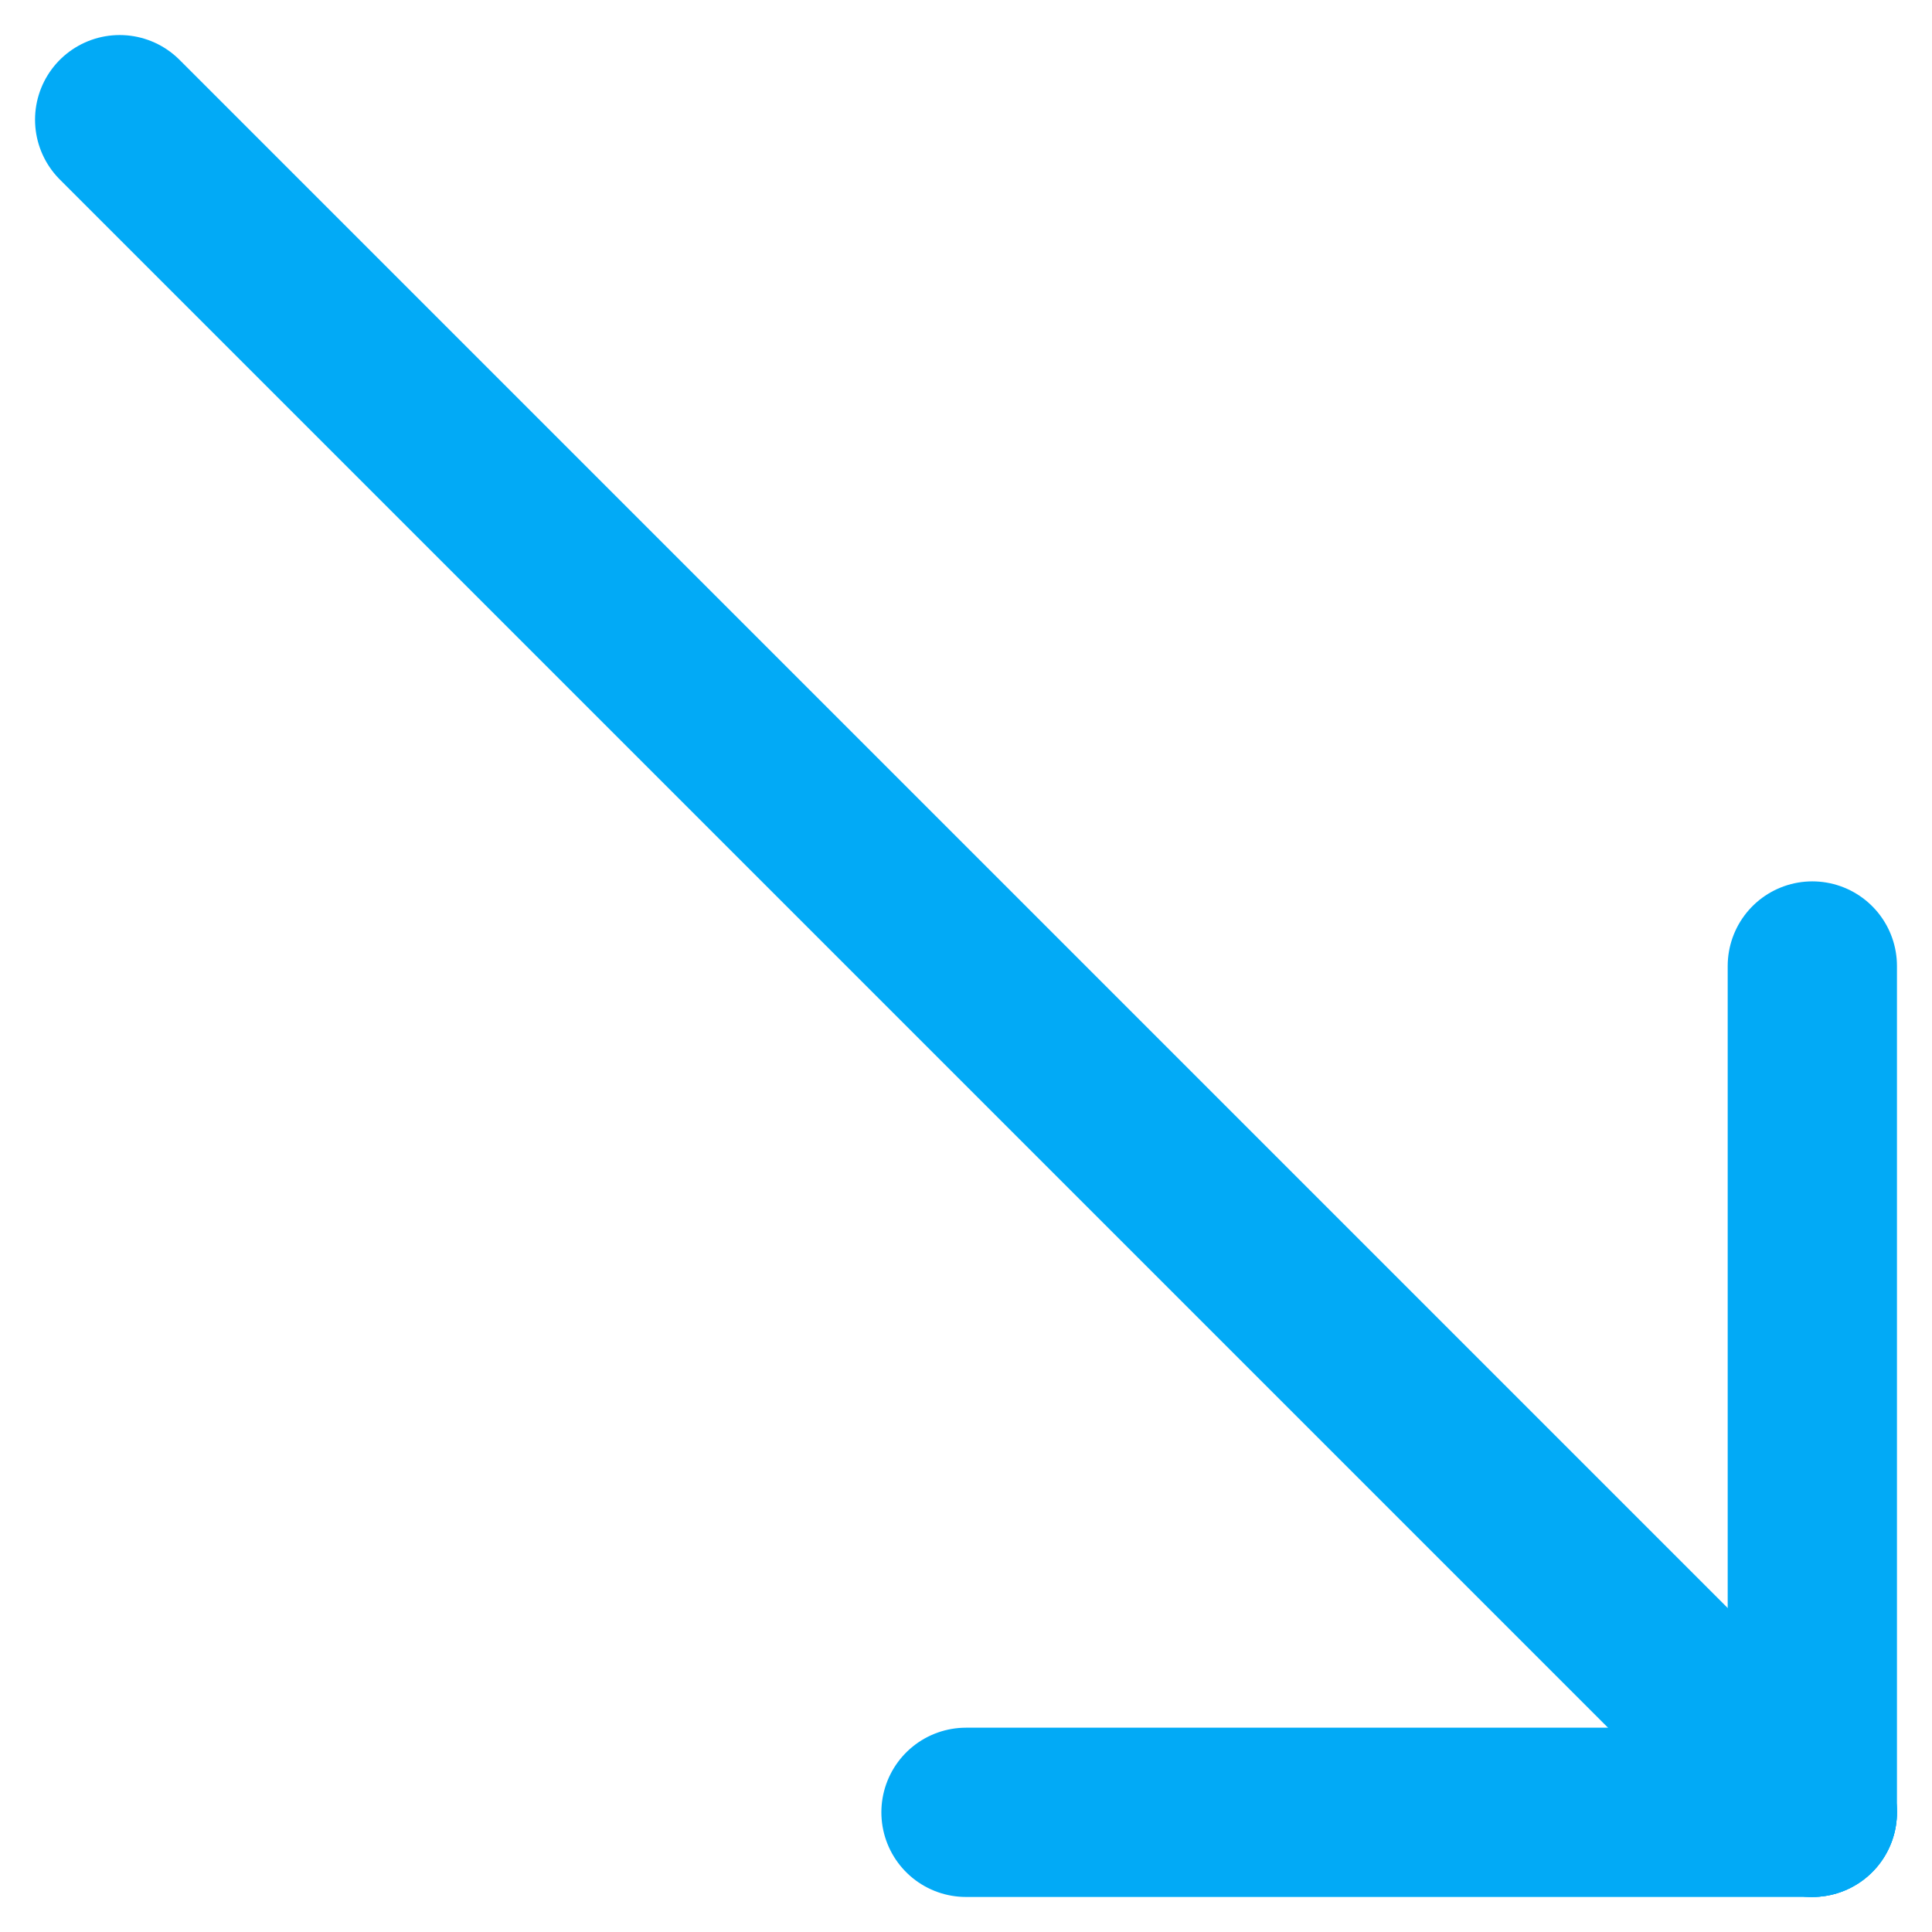 <svg xmlns="http://www.w3.org/2000/svg" width="11.414" height="11.414" viewBox="0 0 11.414 11.414">
  <g id="그룹_10" data-name="그룹 10" transform="translate(-2047.793 -282.793)">
    <line id="선_38" data-name="선 38" x2="10" y2="10" transform="translate(2048.5 283.5)" fill="none" stroke="#02aaf6" stroke-linecap="round" stroke-width="1"/>
    <line id="선_39" data-name="선 39" y1="5" transform="translate(2058.5 288.5)" fill="none" stroke="#02aaf6" stroke-linecap="round" stroke-width="1"/>
    <line id="선_40" data-name="선 40" x1="5" transform="translate(2053.5 293.5)" fill="none" stroke="#02aaf6" stroke-linecap="round" stroke-width="1"/>
  </g>
</svg>
